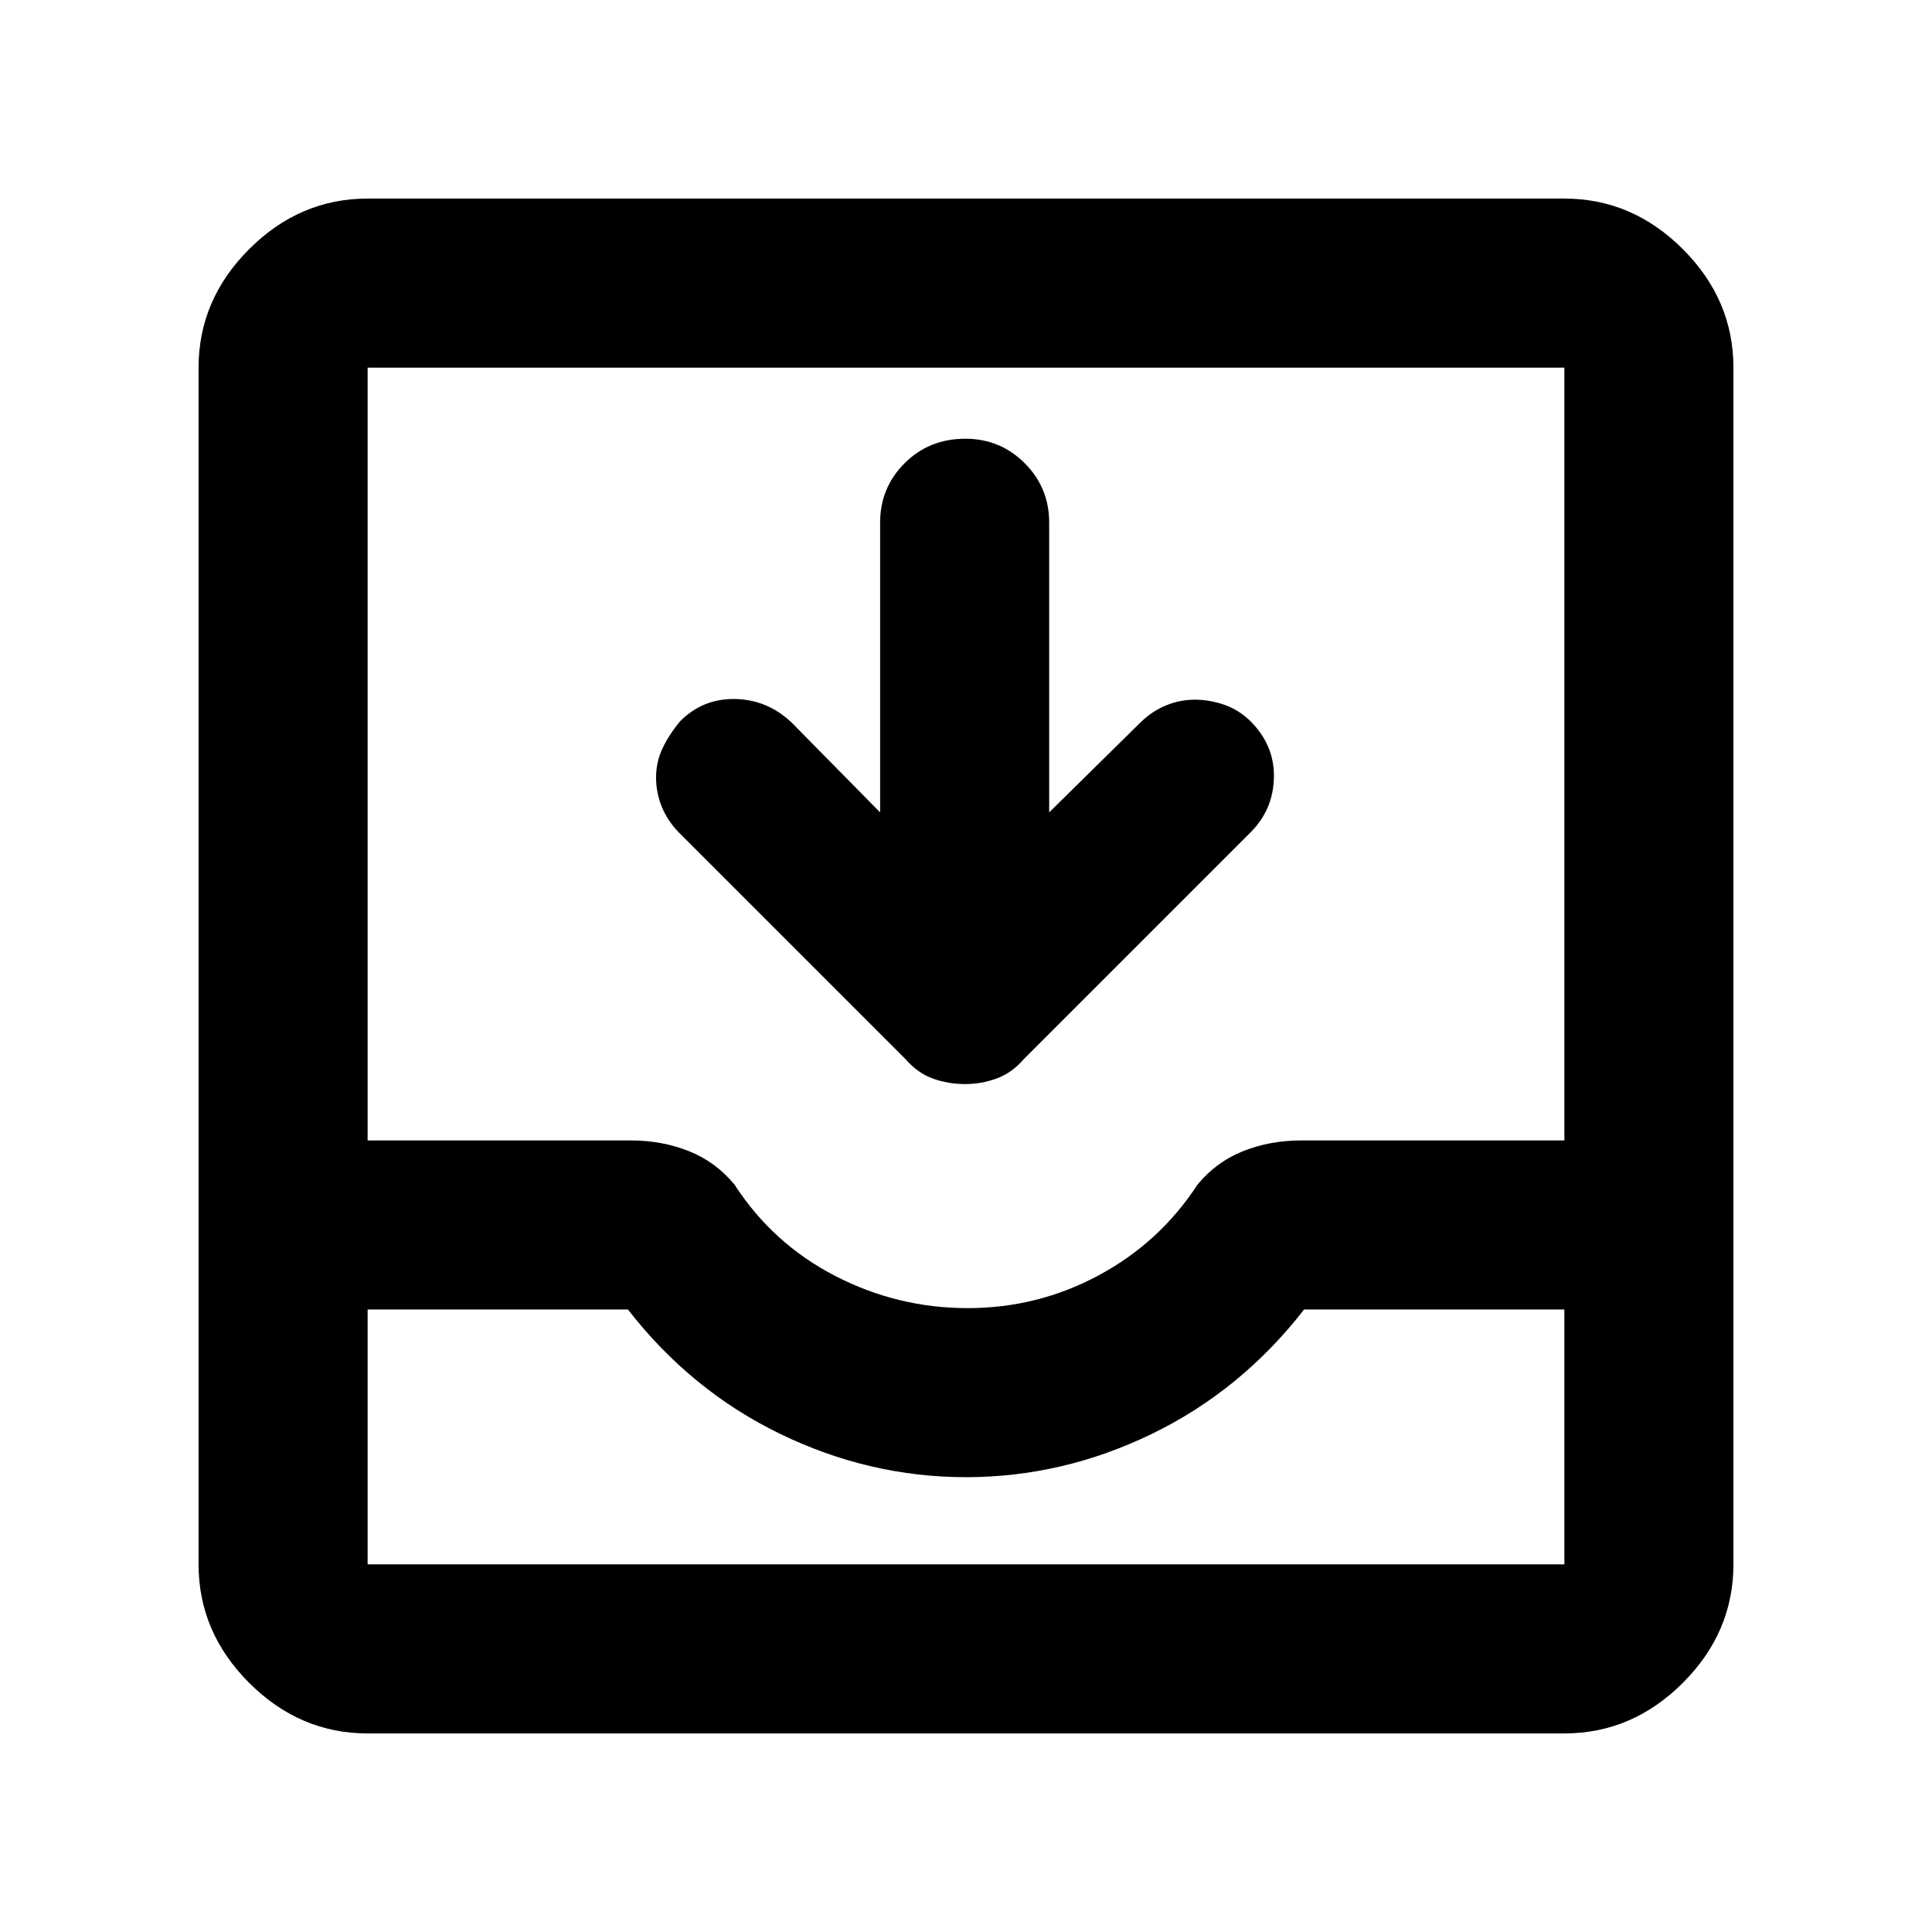 <svg xmlns="http://www.w3.org/2000/svg" height="40" viewBox="0 -960 960 960" width="40"><path d="M437.33-556.33v-144q0-17.34 12.17-29.5Q461.67-742 479.67-742q17.33 0 29.5 12.17 12.16 12.16 12.16 29.5v144L566.67-601q5.81-5.67 12.73-8.5 6.93-2.83 14.27-2.83 7.33 0 14.59 2.5t13.07 8.16q12 12 11.67 28-.33 16-11.67 27.34L508.67-433.67q-5.93 6.85-13.52 9.59-7.58 2.75-15.48 2.75-8.57 0-16.16-2.75-7.58-2.74-13.51-9.59L337.33-546.33q-5.66-5.84-8.5-12.8-2.83-6.95-2.83-14.58 0-7.62 3.17-14.37 3.16-6.75 8.83-13.59 11.33-11.33 27.33-11 16 .34 28 11.67l44 44.67ZM182.67-98.67q-33.73 0-58.87-25.13-25.13-25.14-25.13-58.87v-594.66q0-33.73 25.13-58.87 25.14-25.13 58.87-25.13h594.66q33.73 0 58.87 25.13 25.13 25.14 25.13 58.87v594.66q0 33.73-25.13 58.87-25.14 25.13-58.87 25.13H182.67Zm0-84h594.66v-126.66H648Q616.67-269 572.33-247.5 528-226 480-226t-92.33-21.5Q343.33-269 312-309.33H182.67v126.66ZM480.83-310q34.84 0 65.17-16.33 30.33-16.34 49-45 9.33-11.34 22.68-16.67 13.34-5.33 28.99-5.33h130.66v-384H182.67v384h130.66q15.65 0 28.99 5.33 13.35 5.33 22.68 16.67Q384-342 415-326t65.83 16ZM182.67-182.67h594.66-594.66Z"/></svg>